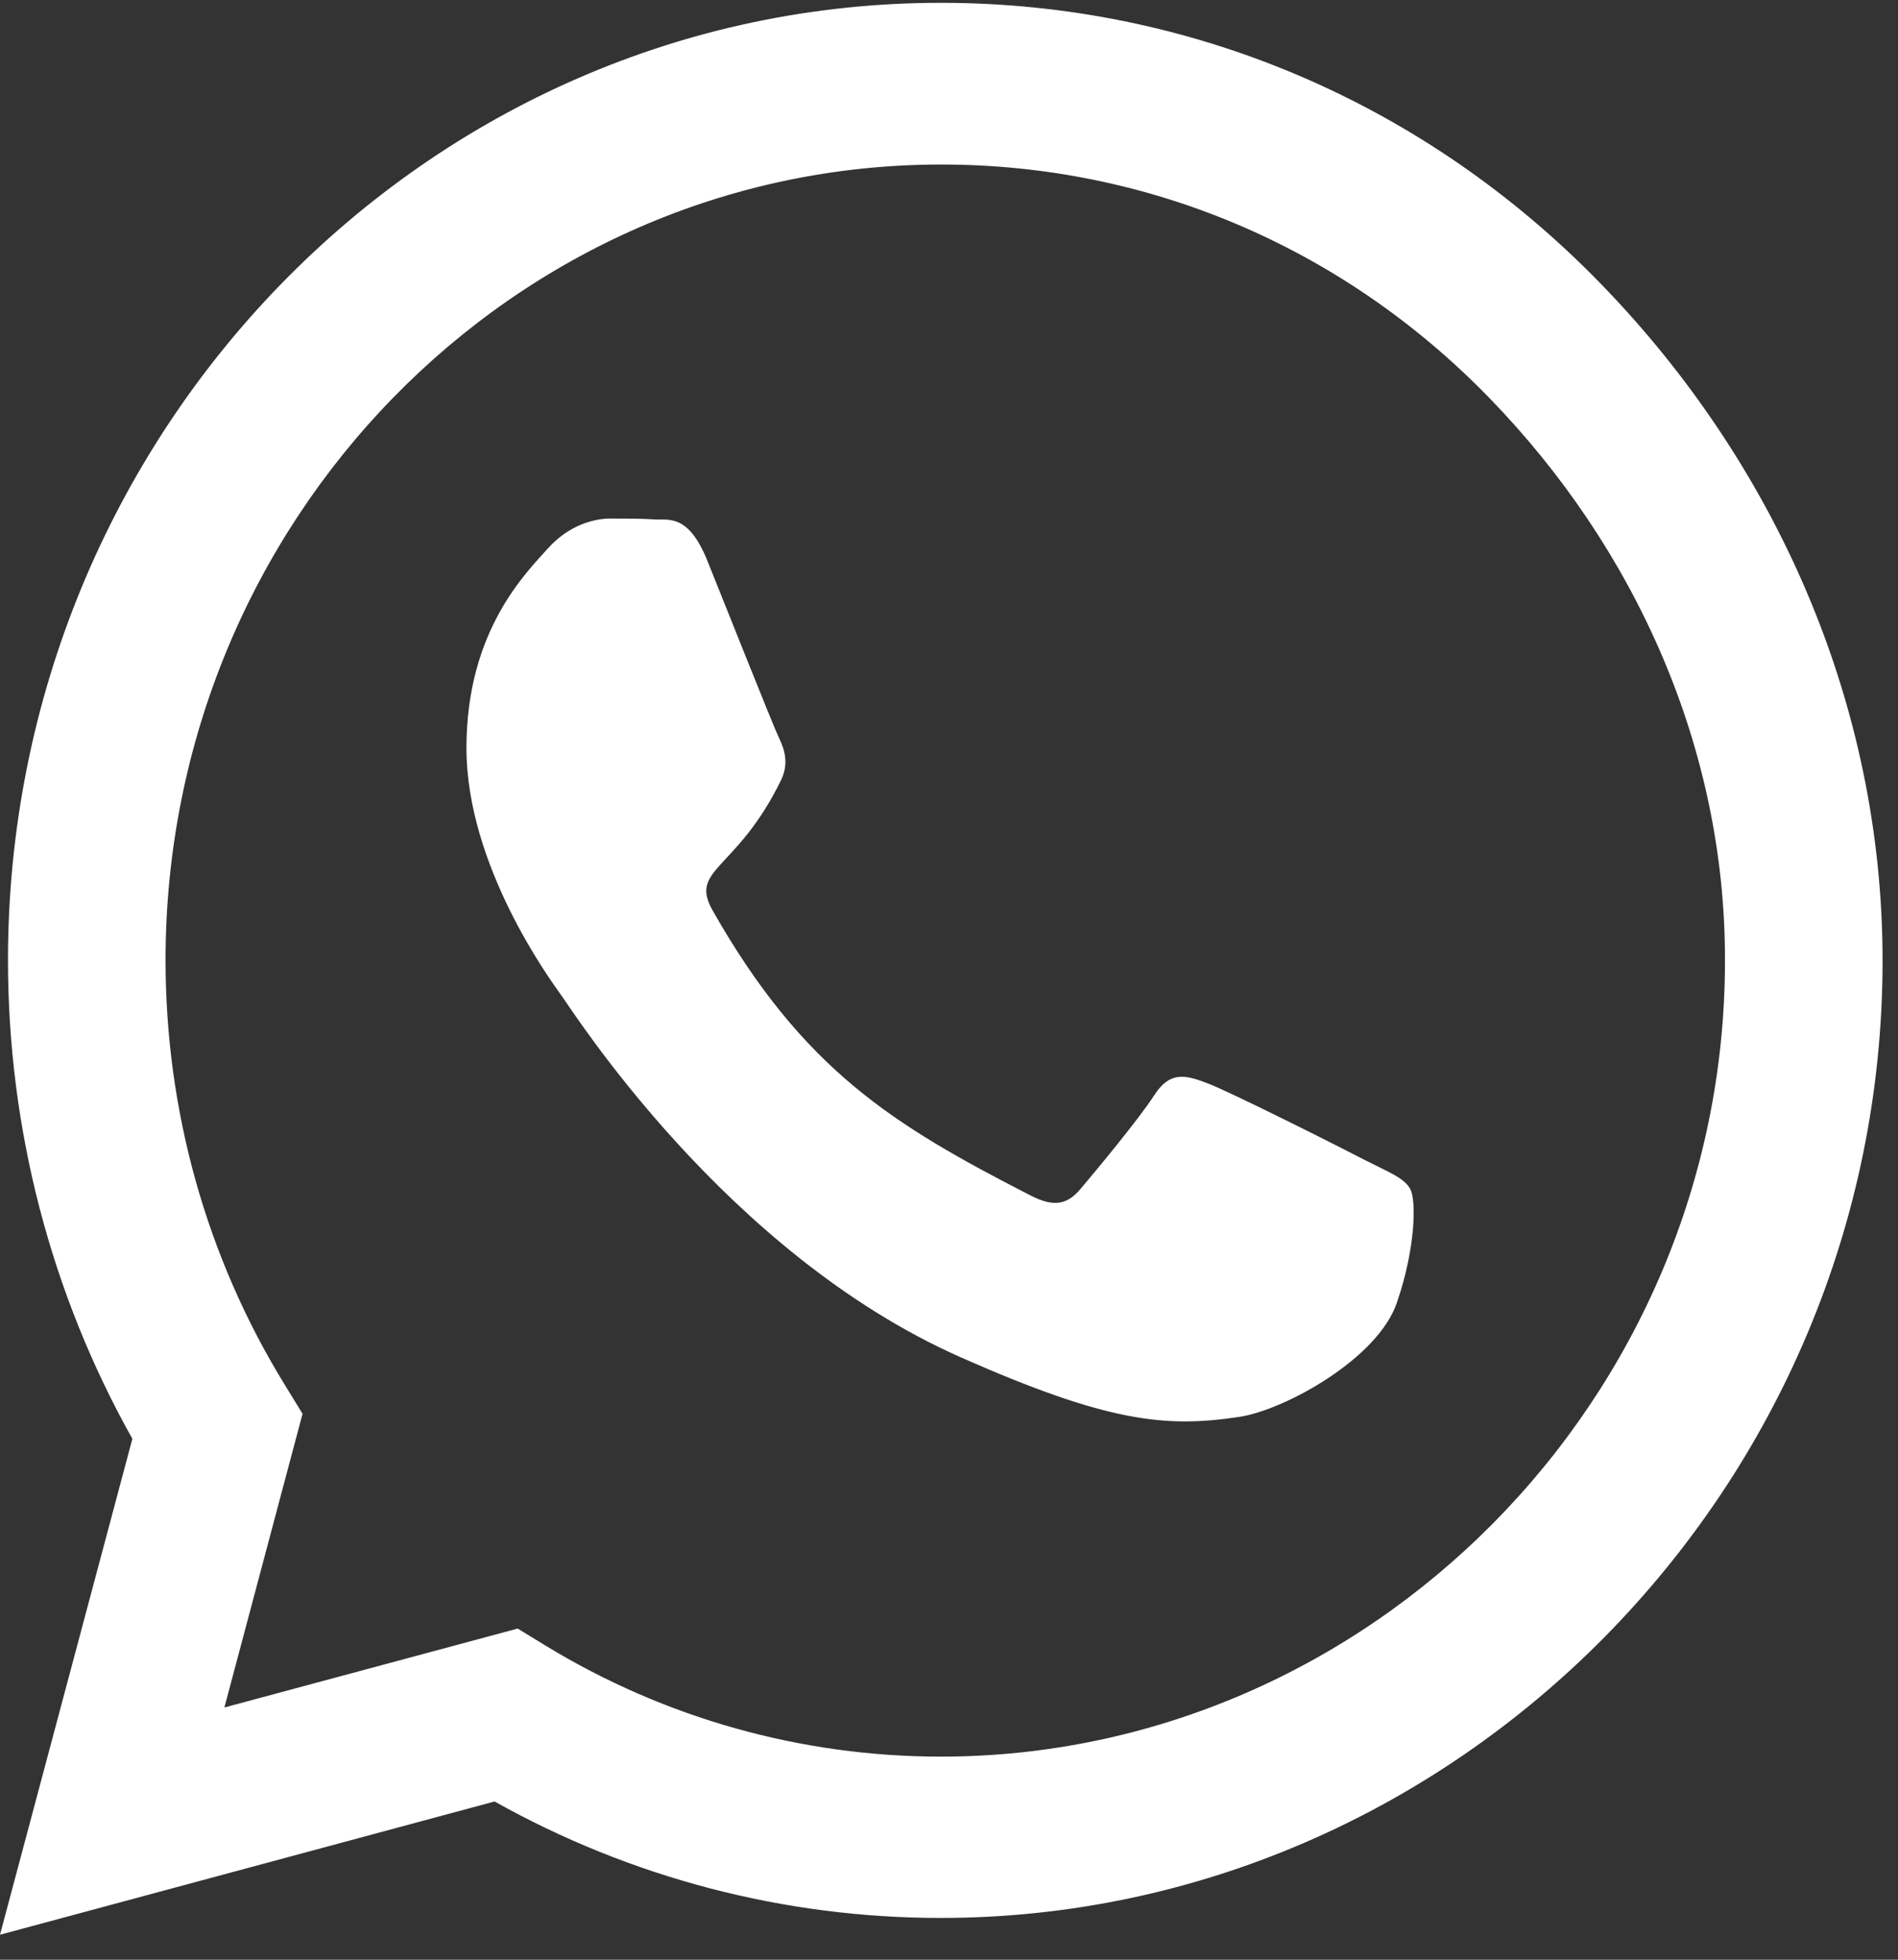 <svg width="62" height="64" viewBox="0 0 62 64" fill="none" xmlns="http://www.w3.org/2000/svg">
<rect x="0" y="0" width="62" height="64" fill="#333333" stroke="none"/>
<path d="M52.285 9.26C46.533 3.345 38.874 0.092 30.734 0.092C13.933 0.092 0.261 14.118 0.261 31.356C0.261 36.863 1.661 42.242 4.324 46.988L0 63.184L16.156 58.832C20.604 61.325 25.614 62.635 30.72 62.635H30.734C47.522 62.635 61.496 48.608 61.496 31.37C61.496 23.019 58.036 15.175 52.285 9.26ZM30.734 57.367C26.177 57.367 21.716 56.114 17.831 53.748L16.911 53.185L7.33 55.762L9.883 46.172L9.279 45.186C6.74 41.045 5.408 36.271 5.408 31.356C5.408 17.034 16.774 5.373 30.748 5.373C37.515 5.373 43.87 8.077 48.647 12.992C53.424 17.907 56.362 24.427 56.348 31.37C56.348 45.707 44.694 57.367 30.734 57.367ZM44.626 37.905C43.87 37.51 40.123 35.623 39.423 35.37C38.723 35.102 38.215 34.975 37.707 35.764C37.199 36.553 35.744 38.299 35.291 38.834C34.852 39.355 34.399 39.426 33.644 39.031C29.169 36.736 26.232 34.933 23.28 29.737C22.498 28.356 24.063 28.455 25.518 25.469C25.765 24.948 25.642 24.498 25.449 24.103C25.257 23.709 23.733 19.864 23.102 18.301C22.484 16.78 21.853 16.991 21.386 16.963C20.947 16.935 20.439 16.935 19.931 16.935C19.423 16.935 18.6 17.132 17.9 17.907C17.2 18.695 15.237 20.583 15.237 24.427C15.237 28.272 17.968 31.99 18.339 32.511C18.723 33.032 23.706 40.919 31.352 44.312C36.184 46.453 38.078 46.636 40.494 46.27C41.962 46.045 44.996 44.383 45.627 42.552C46.259 40.721 46.259 39.158 46.067 38.834C45.888 38.482 45.38 38.285 44.626 37.905Z" fill="white"/>
</svg>
